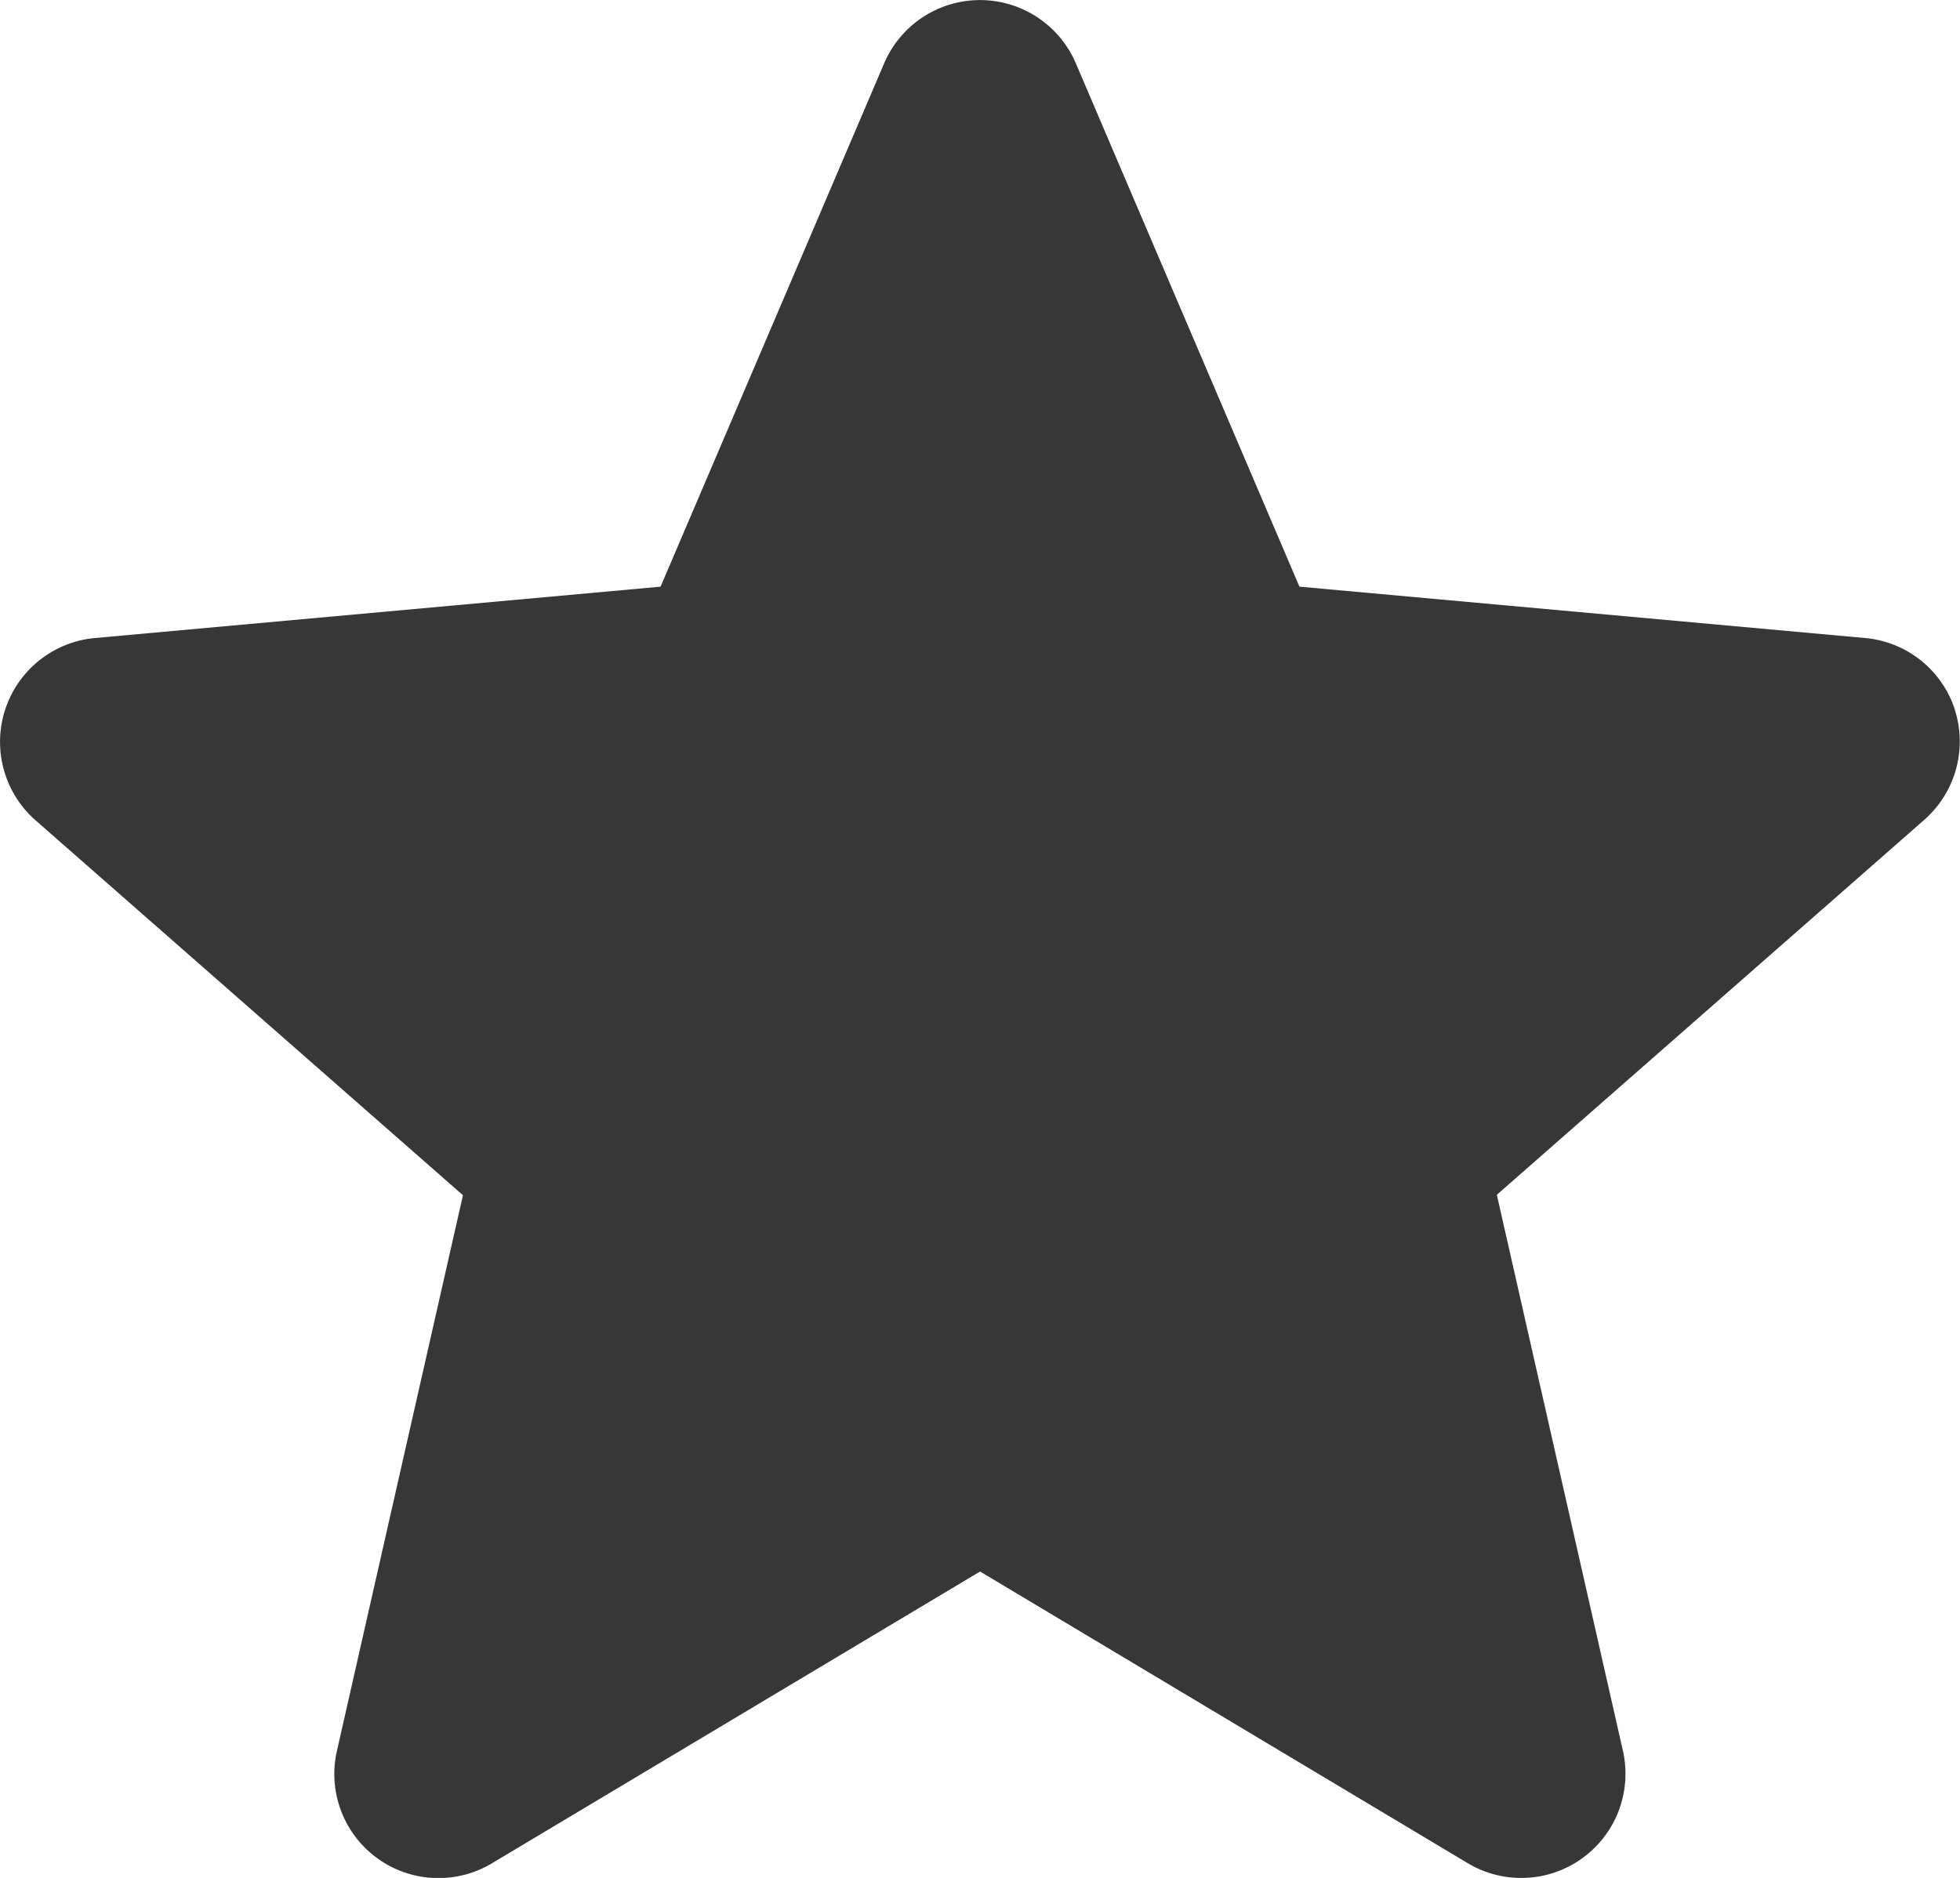 <svg xmlns="http://www.w3.org/2000/svg" fill="#383636" width="17.883" height="17.138"><path d="M17.836 6.476a.949.949 0 00-.817-.653l-5.163-.469L9.816.578a.951.951 0 00-1.749 0l-2.04 4.776-5.163.469a.952.952 0 00-.54 1.663l3.9 3.422-1.149 5.067a.95.95 0 001.415 1.029l4.452-2.662 4.45 2.662a.951.951 0 001.415-1.028l-1.15-5.072 3.9-3.422a.952.952 0 00.277-1.01zM9.027 14.29"/></svg>